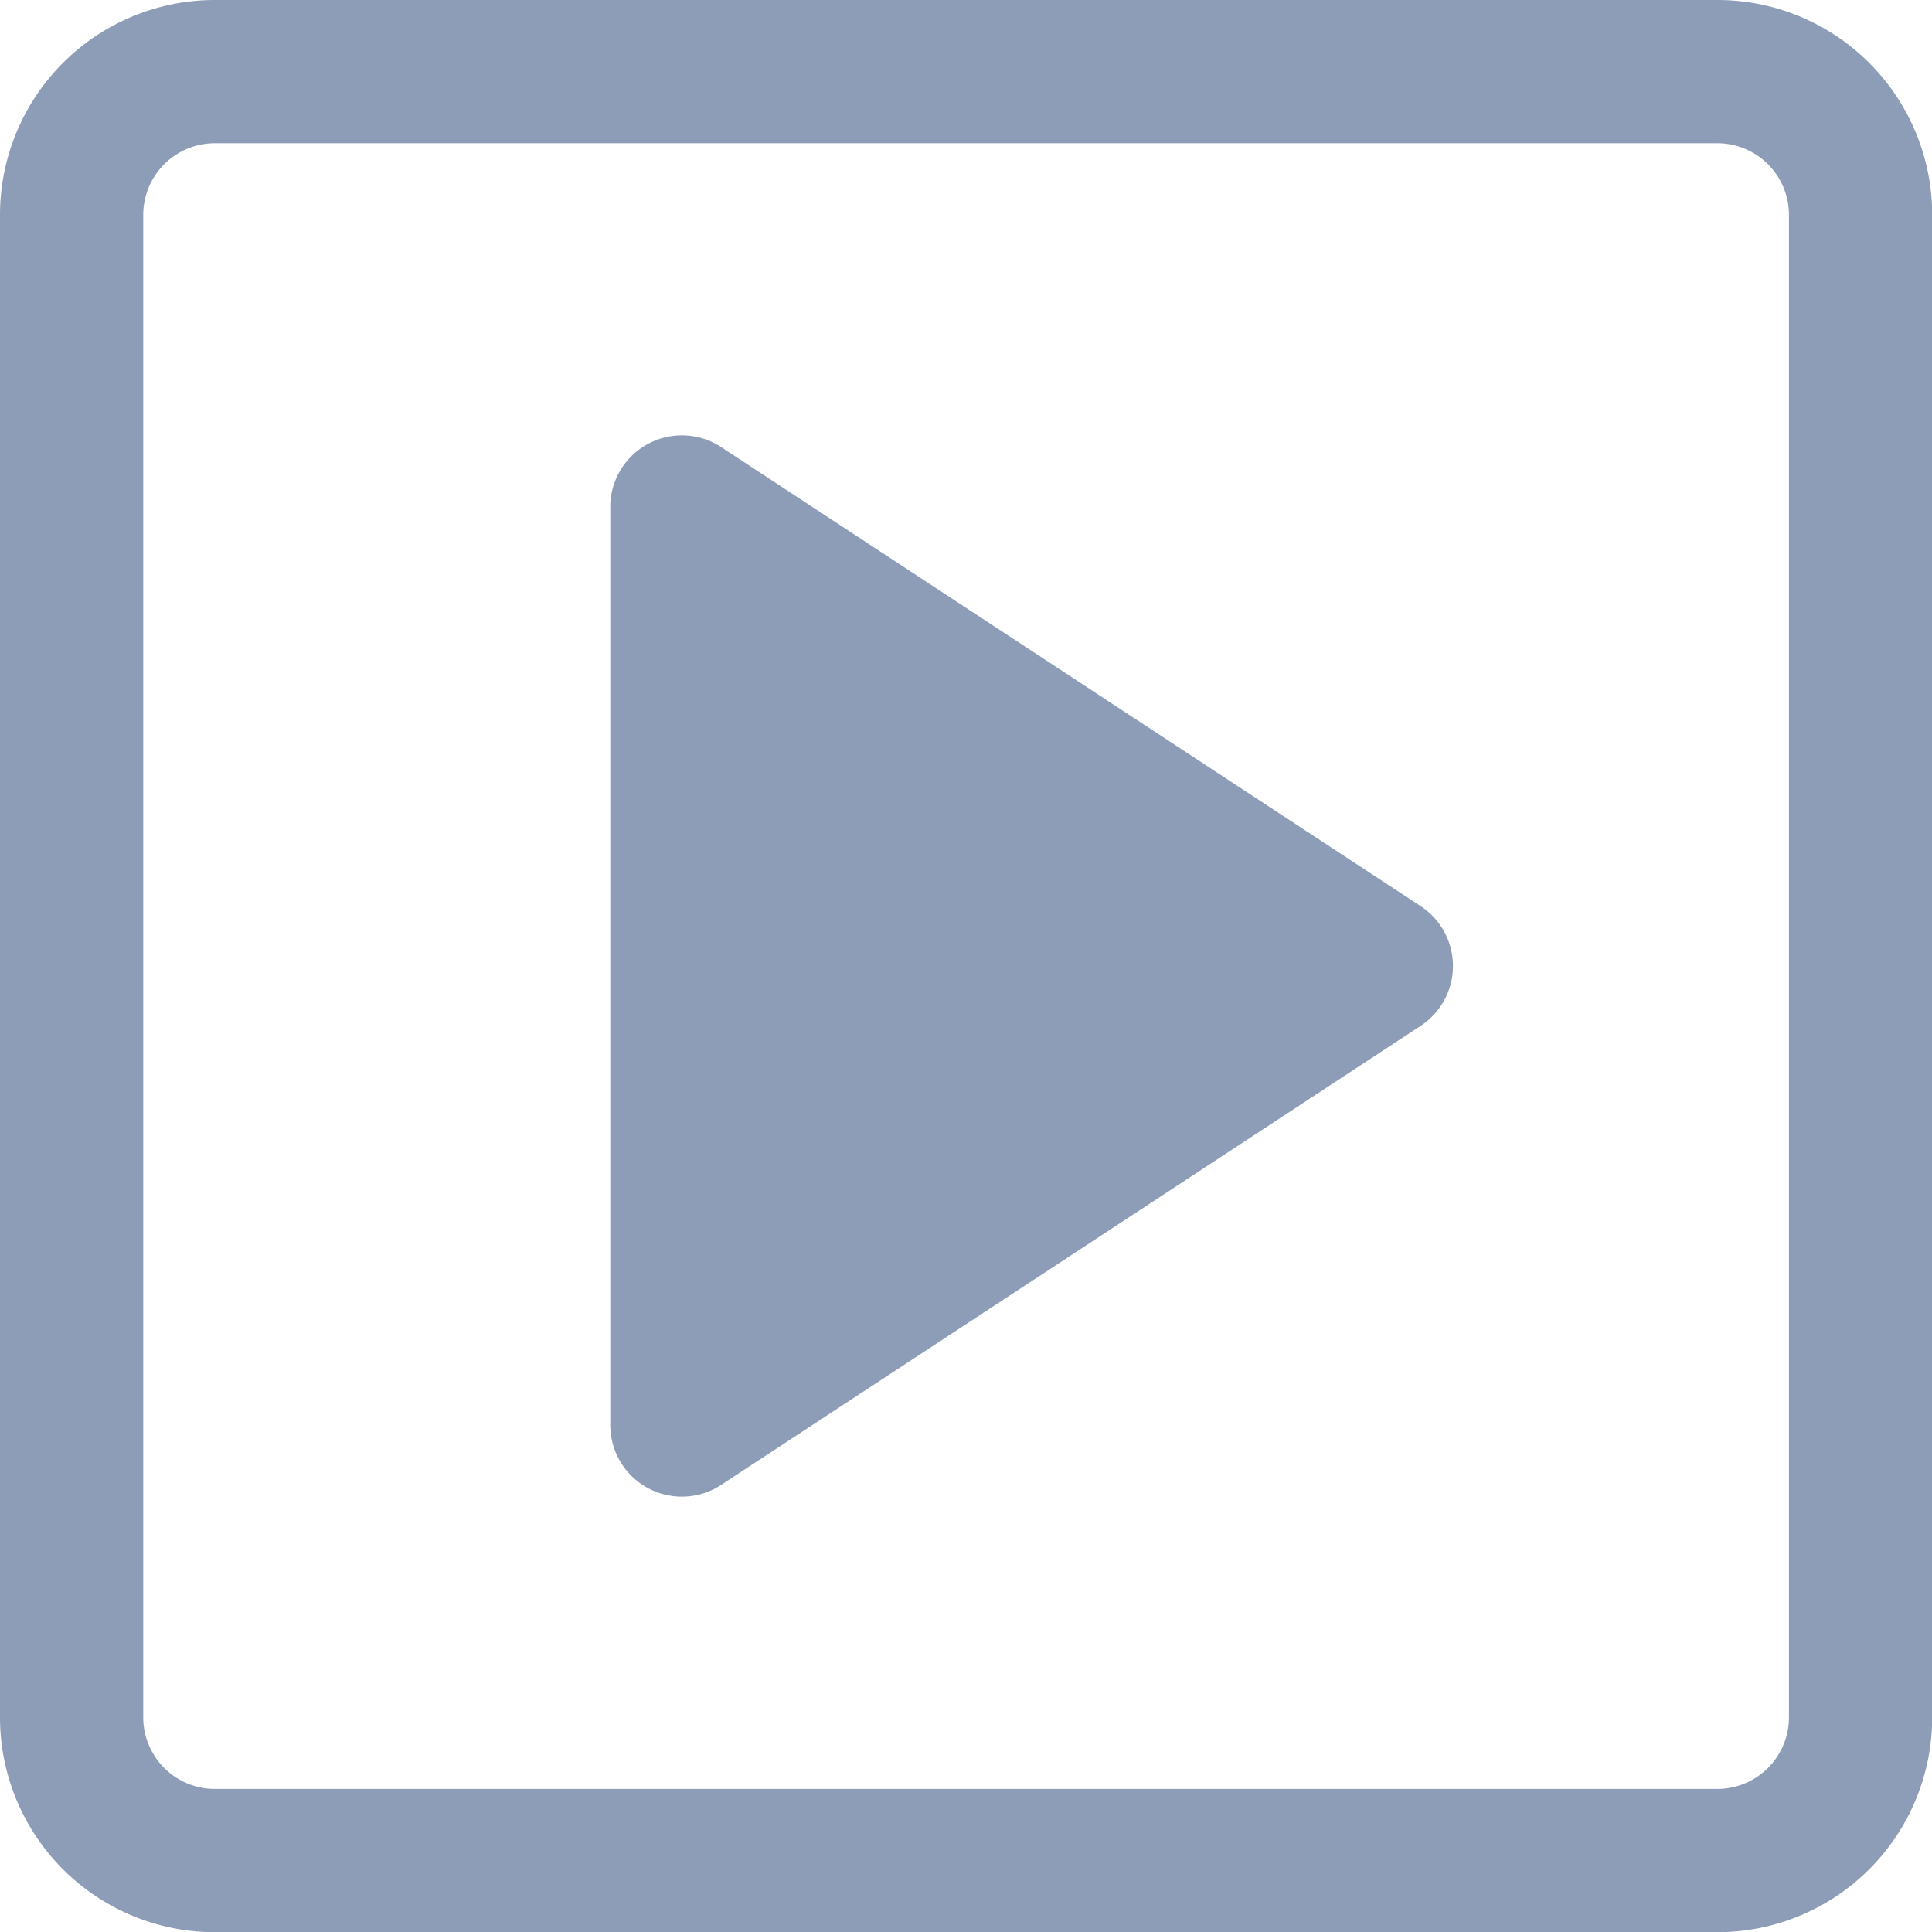 <svg xmlns="http://www.w3.org/2000/svg" viewBox="0 0 102.51 102.51"><title>run-ann</title><g id="Layer_2" data-name="Layer 2"><g id="icons"><path style="fill:#8d9cb7;" d="M75.38,48.08,38.26,23.72a3.8,3.8,0,0,0-5.88,3.17V75.62a3.8,3.8,0,0,0,5.88,3.17L75.38,54.43a3.8,3.8,0,0,0,0-6.35ZM91.13,0H11.39A11.4,11.4,0,0,0,0,11.39V91.13a11.4,11.4,0,0,0,11.39,11.39H91.13a11.4,11.4,0,0,0,11.39-11.39V11.39A11.4,11.4,0,0,0,91.13,0Zm3.79,91.13a3.8,3.8,0,0,1-3.79,3.79H11.39a3.8,3.8,0,0,1-3.79-3.79V11.39a3.8,3.8,0,0,1,3.79-3.79H91.13a3.8,3.8,0,0,1,3.79,3.79Z"/></g></g></svg>